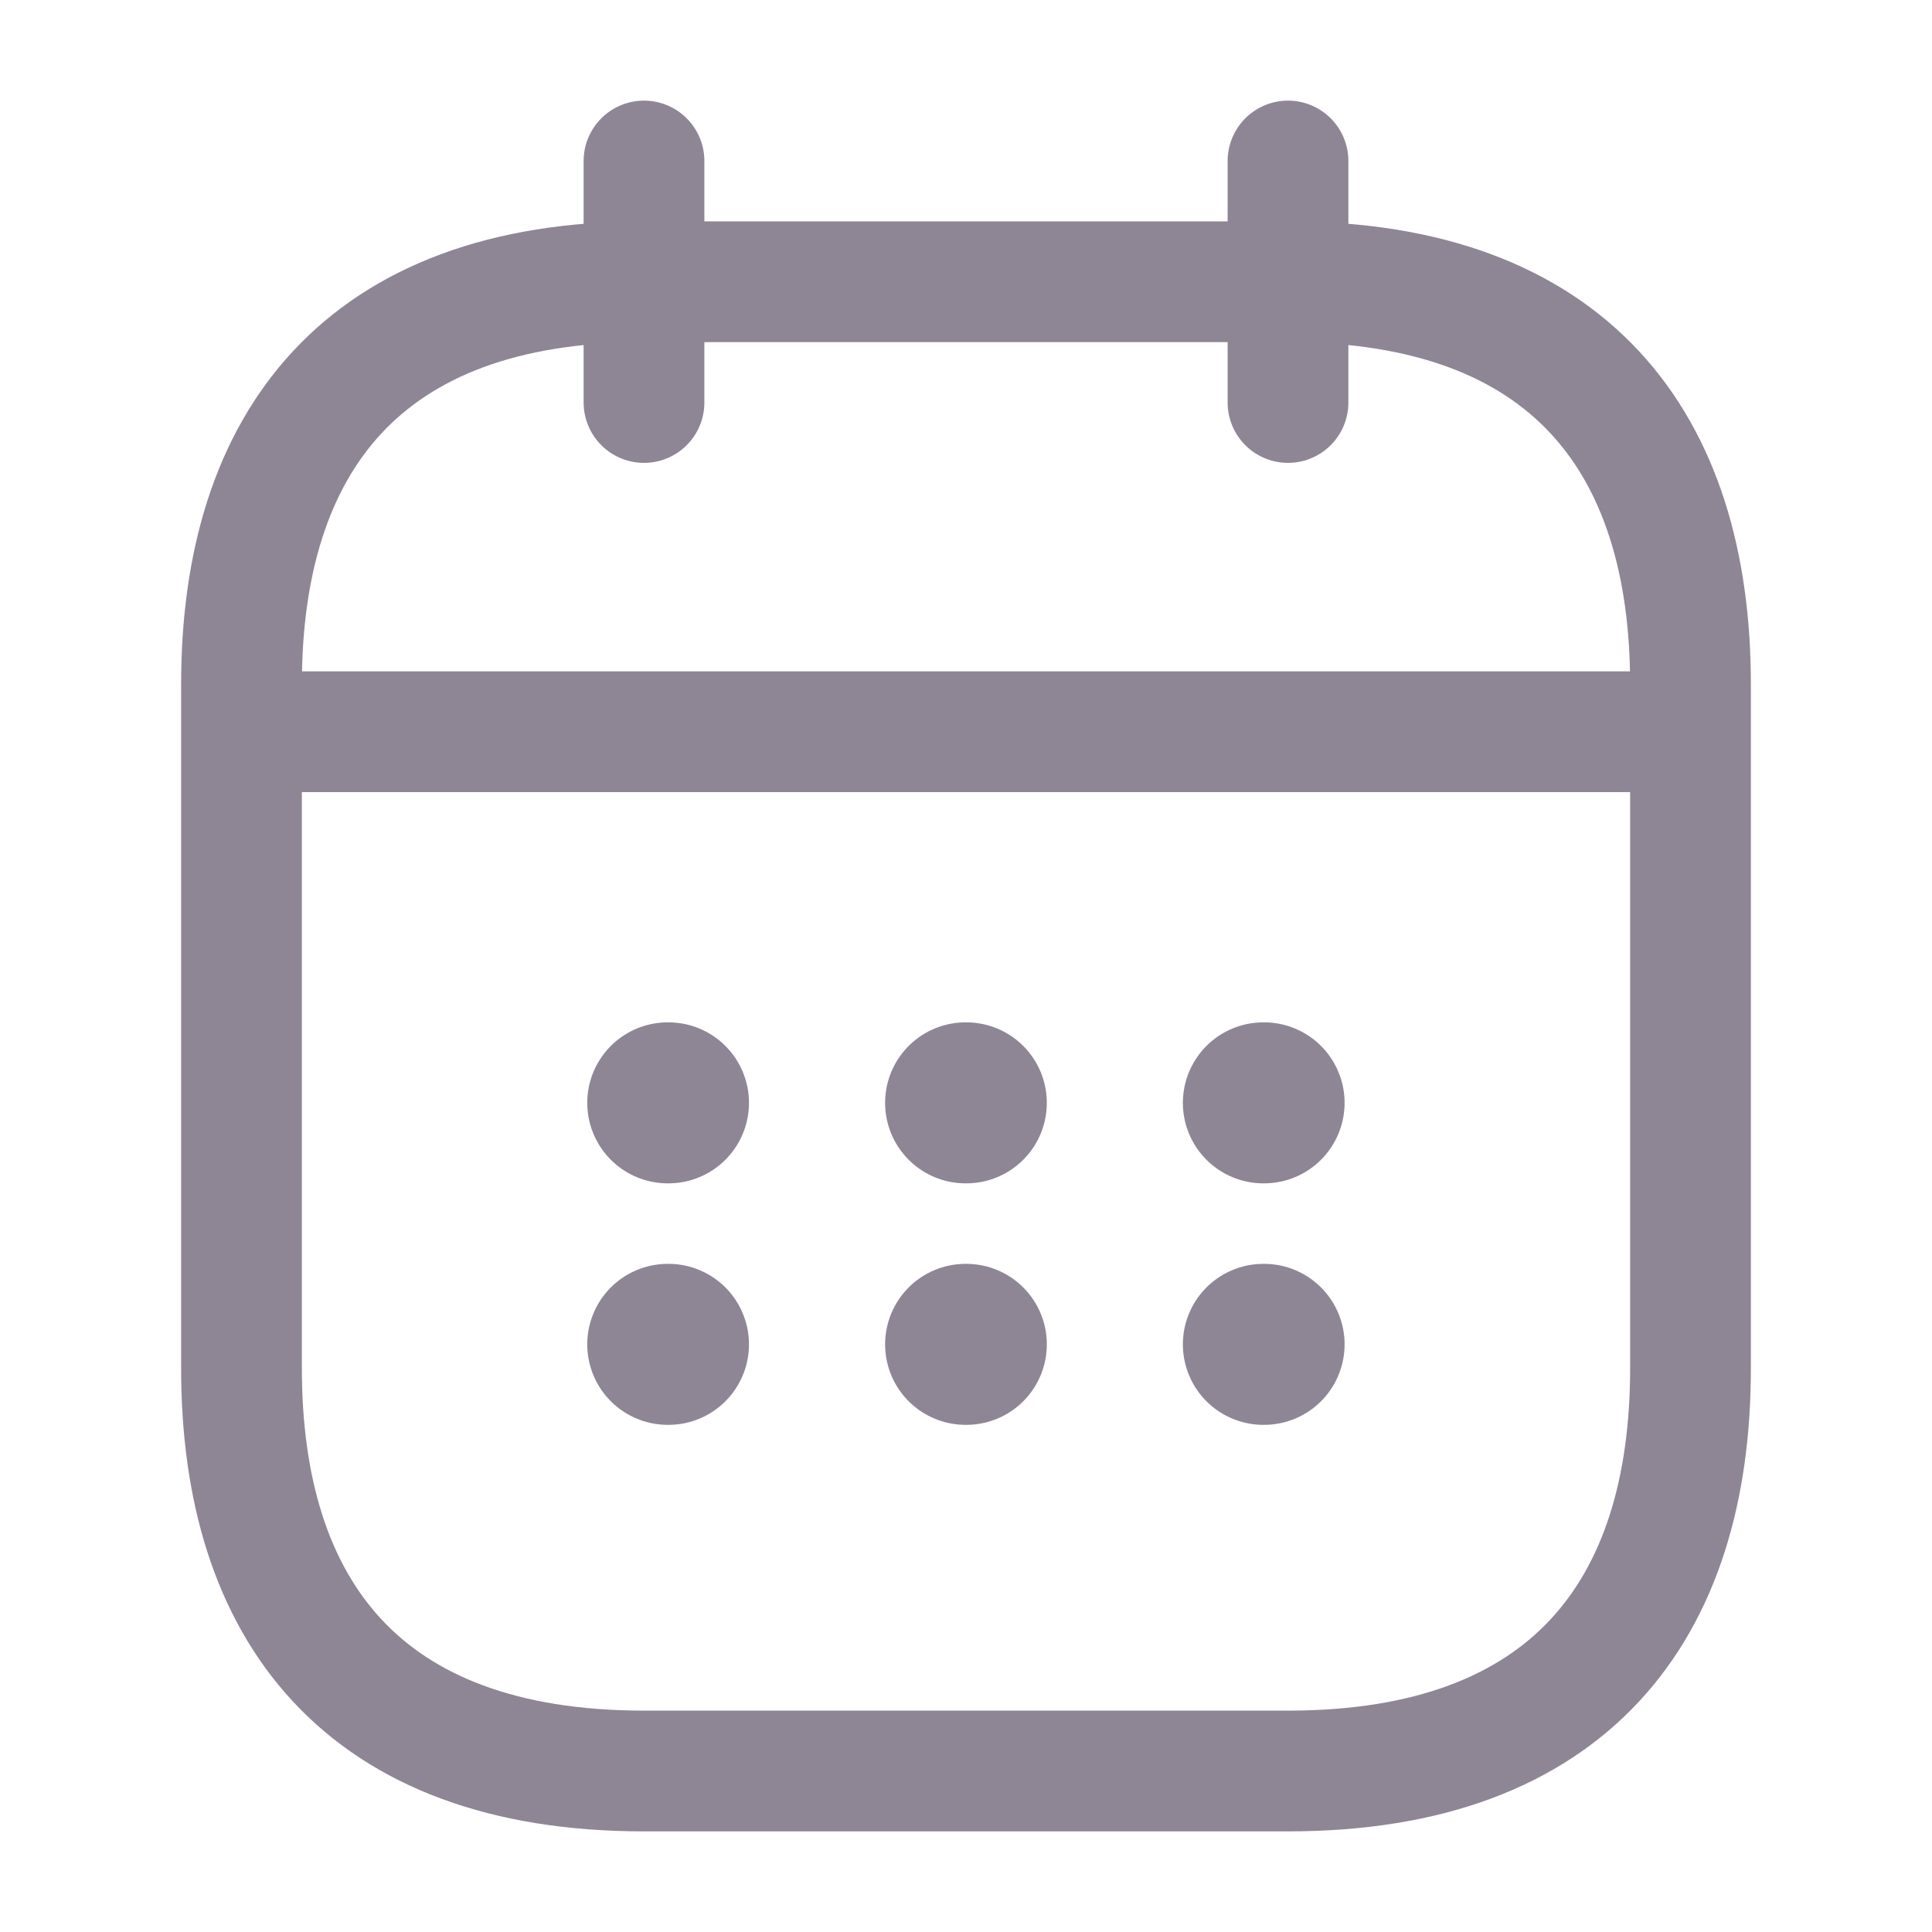 <svg width="24" height="24" viewBox="0 0 24 24" fill="none" xmlns="http://www.w3.org/2000/svg">
    <path d="M8 2V5" stroke="#8E8695" stroke-width="1.5" stroke-miterlimit="10" stroke-linecap="round"
        stroke-linejoin="round" />
    <path d="M16 2V5" stroke="#8E8695" stroke-width="1.5" stroke-miterlimit="10" stroke-linecap="round"
        stroke-linejoin="round" />
    <path d="M3.5 9.09H20.5" stroke="#8E8695" stroke-width="1.5" stroke-miterlimit="10" stroke-linecap="round"
        stroke-linejoin="round" />
    <path d="M21 8.5V17C21 20 19.5 22 16 22H8C4.5 22 3 20 3 17V8.5C3 5.5 4.5 3.5 8 3.5H16C19.5 3.5 21 5.5 21 8.5Z"
        stroke="#8E8695" stroke-width="1.5" stroke-miterlimit="10" stroke-linecap="round" stroke-linejoin="round" />
    <path d="M15.694 13.7H15.703" stroke="#8E8695" stroke-width="2" stroke-linecap="round" stroke-linejoin="round" />
    <path d="M15.694 16.7H15.703" stroke="#8E8695" stroke-width="2" stroke-linecap="round" stroke-linejoin="round" />
    <path d="M11.995 13.7H12.004" stroke="#8E8695" stroke-width="2" stroke-linecap="round" stroke-linejoin="round" />
    <path d="M11.995 16.7H12.004" stroke="#8E8695" stroke-width="2" stroke-linecap="round" stroke-linejoin="round" />
    <path d="M8.295 13.7H8.304" stroke="#8E8695" stroke-width="2" stroke-linecap="round" stroke-linejoin="round" />
    <path d="M8.295 16.7H8.304" stroke="#8E8695" stroke-width="2" stroke-linecap="round" stroke-linejoin="round" />
</svg>
